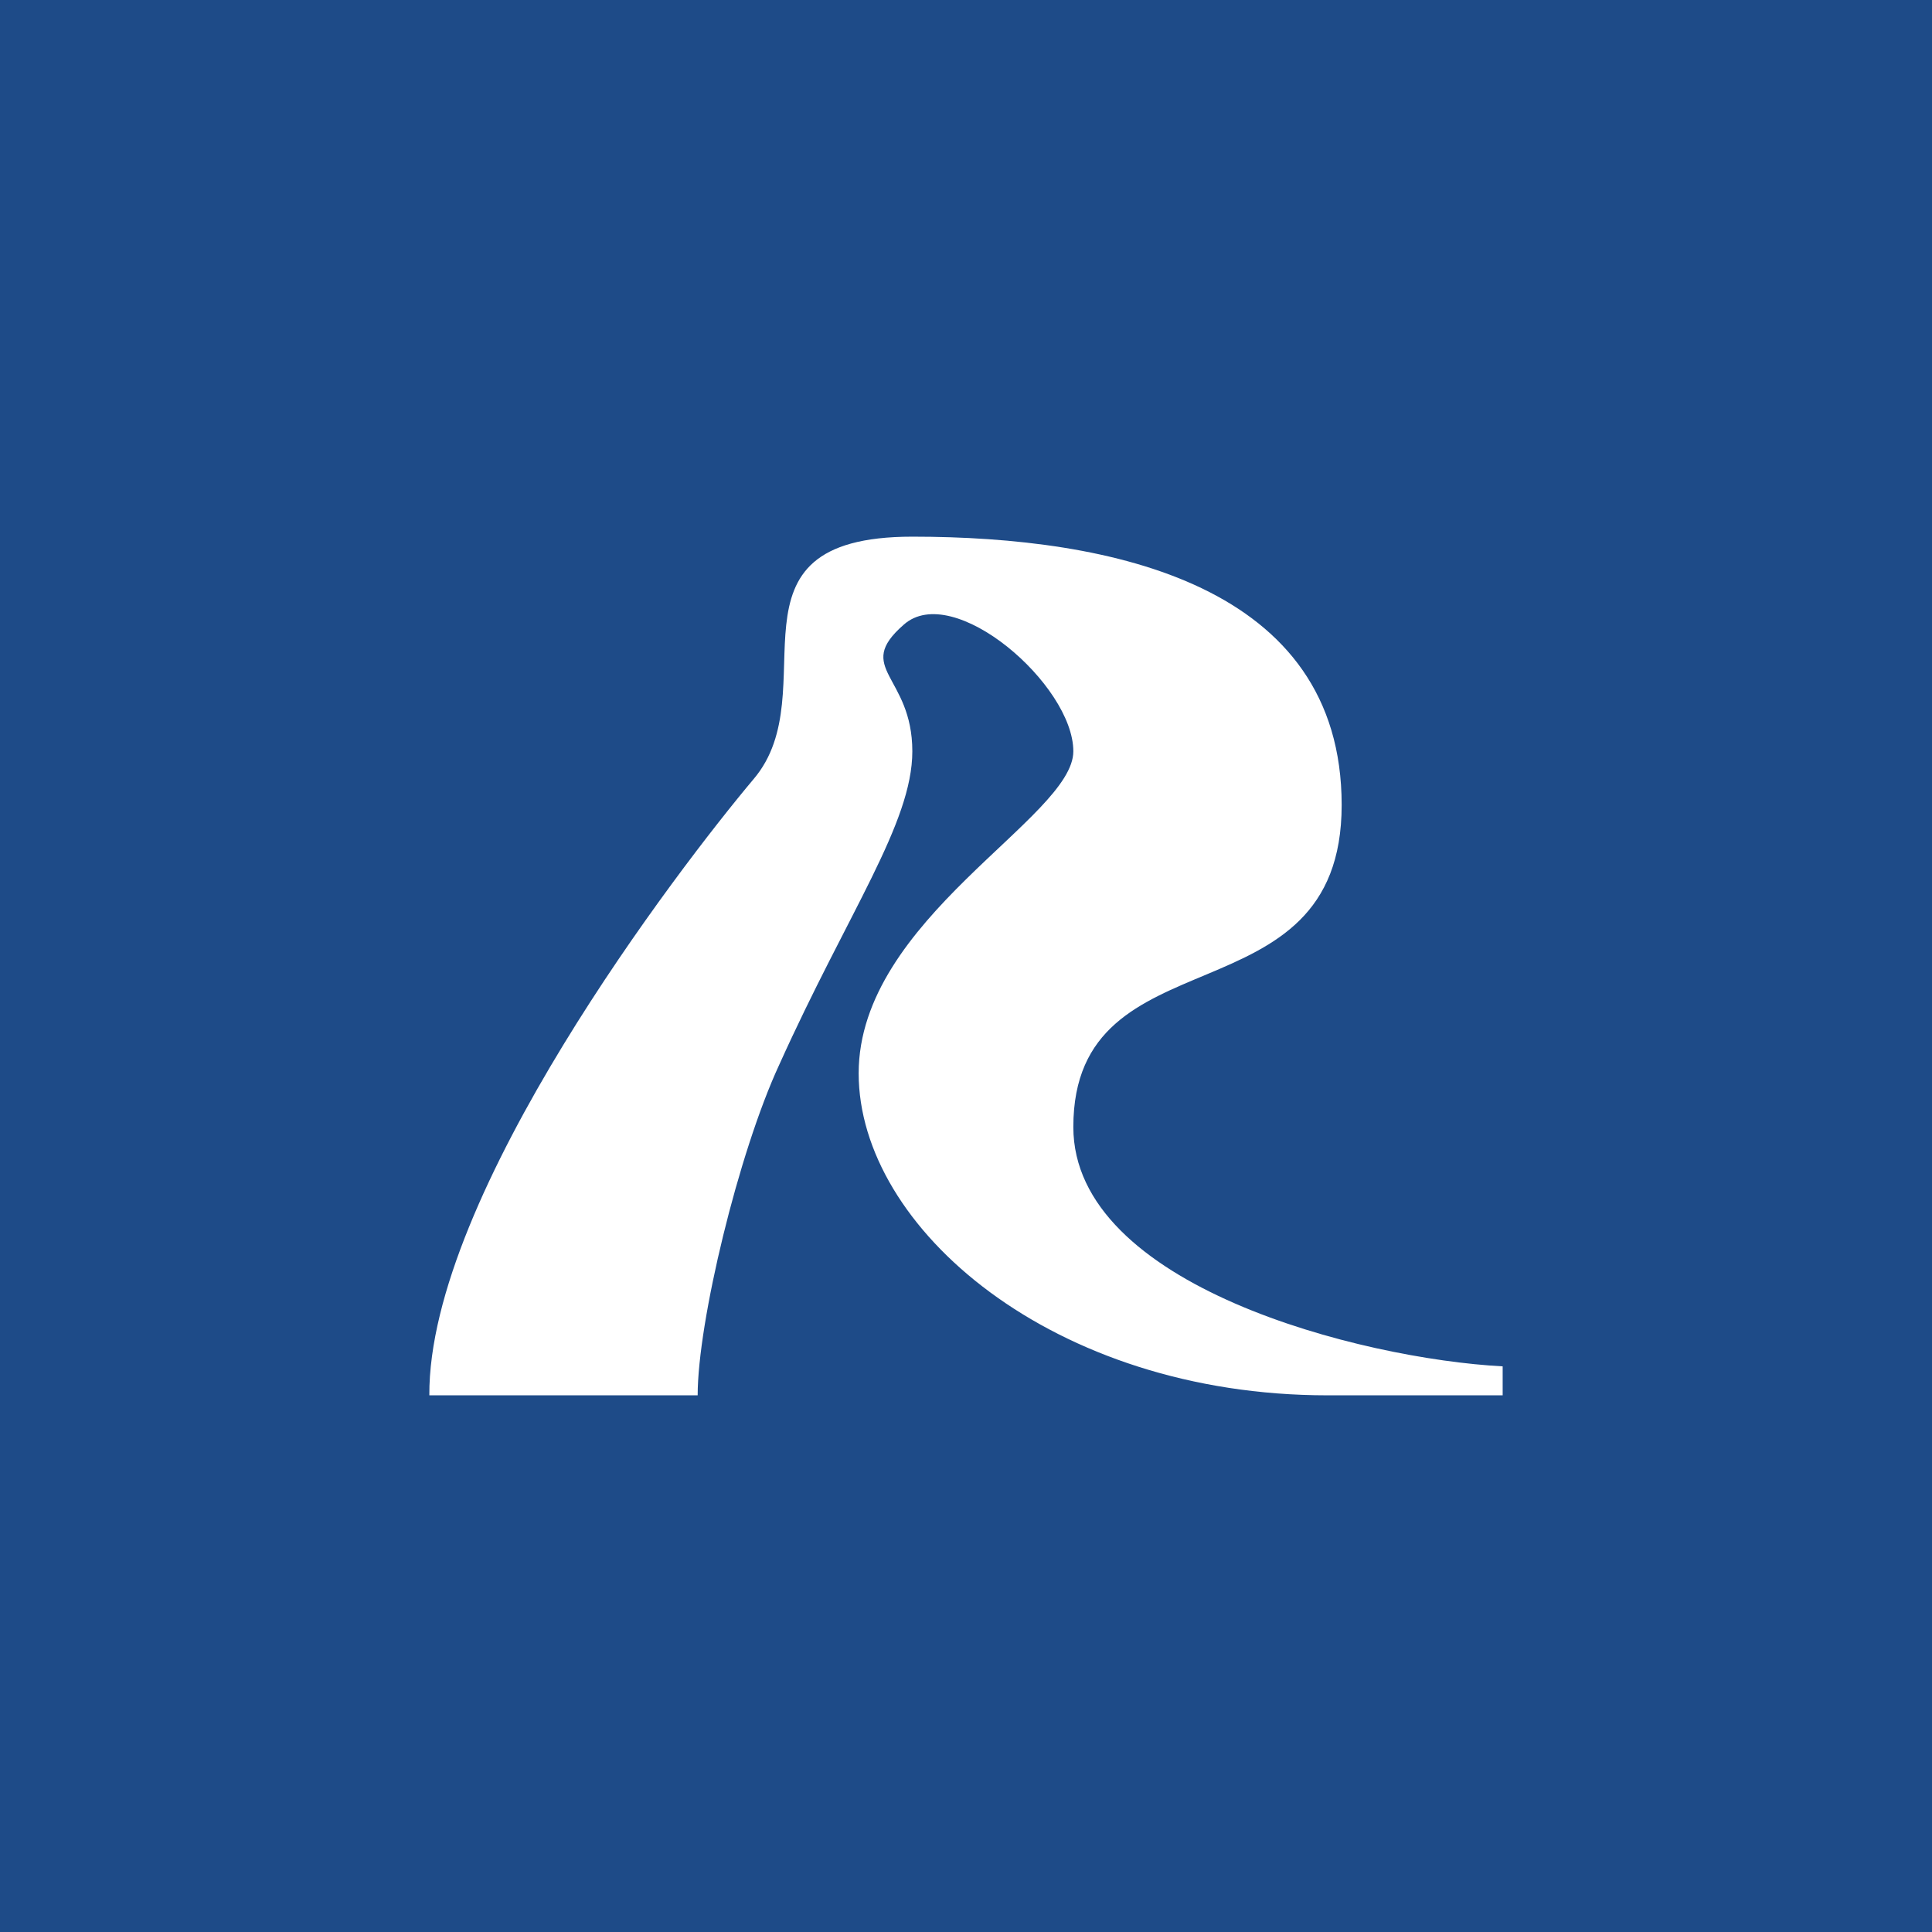 <!-- by TradingView --><svg width="18" height="18" viewBox="0 0 18 18" xmlns="http://www.w3.org/2000/svg"><path fill="#1E4B88" d="M0 0h18v18H0z"/><path d="M6.5 13H4c-.01-1.87 2.33-4.92 3.02-5.74C7.72 6.44 6.64 5 8.5 5c1.86 0 4 .45 4 2.5s-2.5 1.15-2.5 3c0 1.48 2.68 2.16 4 2.23V13h-1.63C9.81 13 8 11.44 8 10s2-2.38 2-3c0-.62-1.12-1.59-1.58-1.18-.47.41.08.47.08 1.18 0 .67-.6 1.5-1.24 2.92-.38.82-.76 2.4-.76 3.08Z" fill="#fff"/></svg>